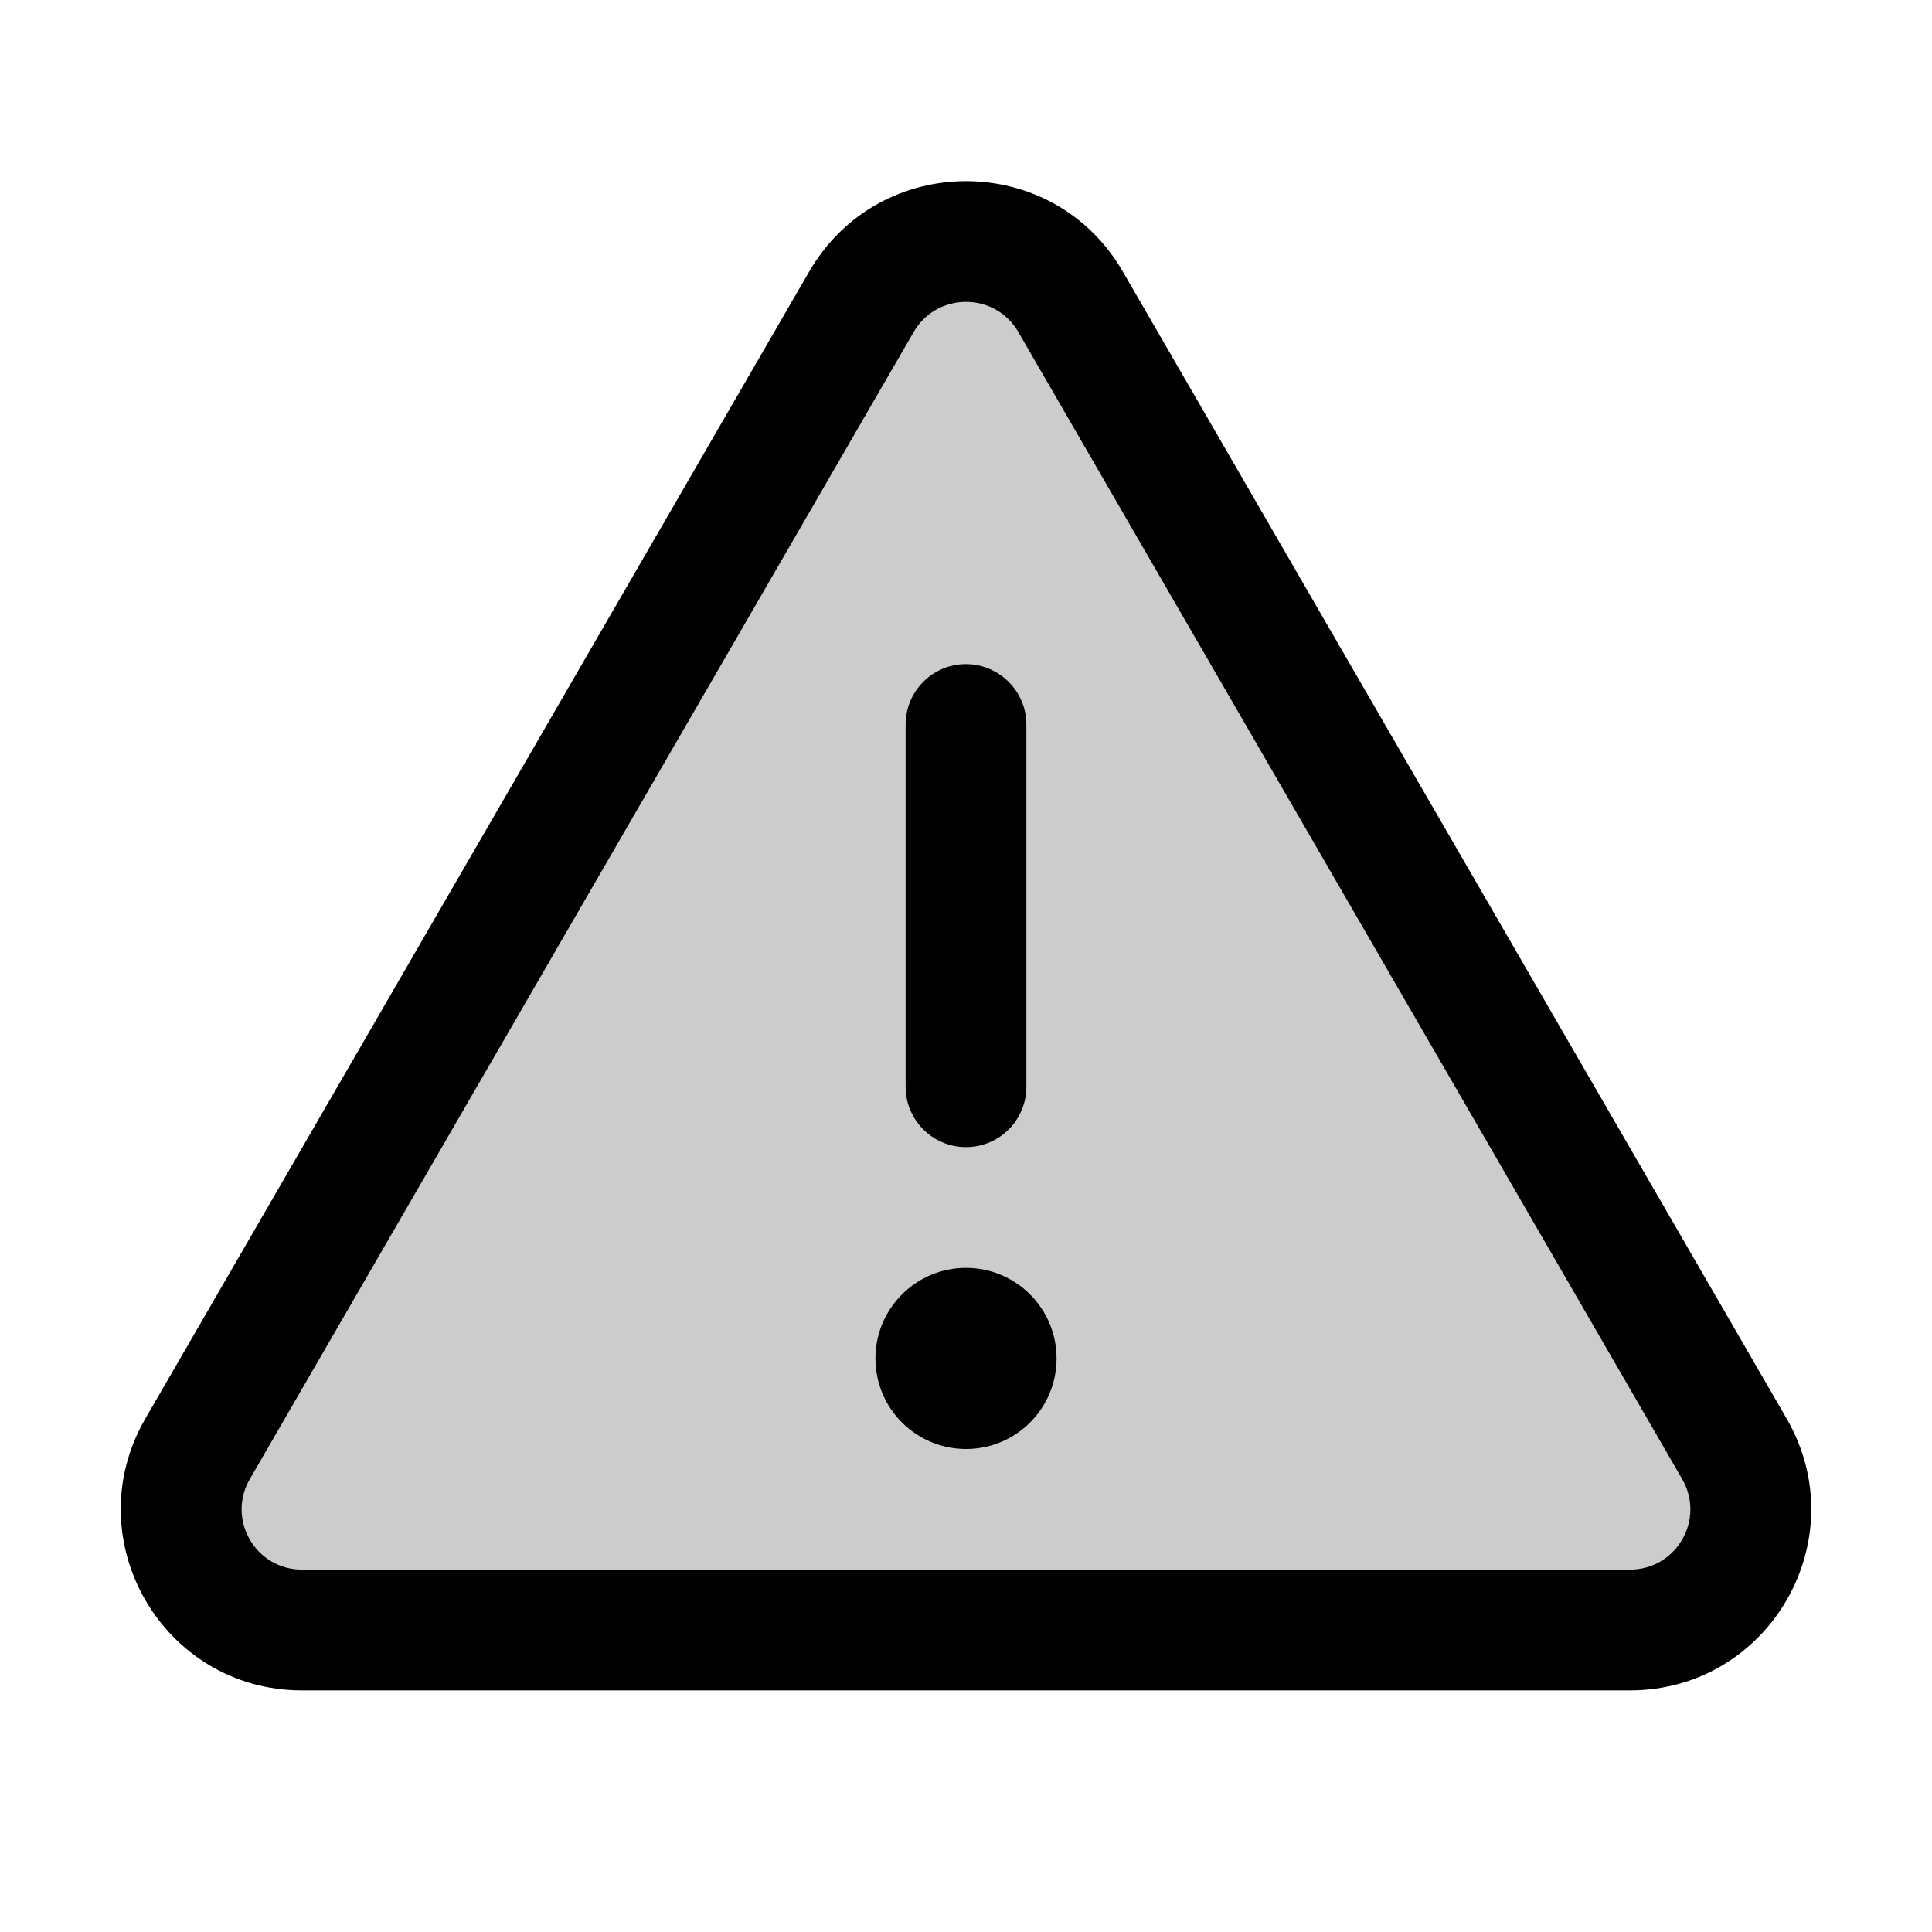 <svg xmlns="http://www.w3.org/2000/svg" width="16" height="16" viewBox="0 0 16 16">
  <g fill="none" fill-rule="evenodd">
    <polygon points="0 16 15.999 16 15.999 0 0 0"/>
    <path fill="#000" d="M7.134,2.499 L1.636,11.999 C1.25,12.666 1.731,13.499 2.501,13.499 L13.498,13.499 C14.269,13.499 14.749,12.666 14.363,11.999 L8.865,2.499 C8.48,1.834 7.52,1.834 7.134,2.499" opacity=".2"/>
    <path fill="#000" fill-rule="nonzero" d="M6.702,2.248 C7.281,1.251 8.721,1.251 9.298,2.248 L9.298,2.248 L14.796,11.748 C15.375,12.749 14.654,13.999 13.498,13.999 L13.498,13.999 L2.501,13.999 C1.346,13.999 0.625,12.749 1.204,11.748 L1.204,11.748 Z M8.433,2.749 C8.24,2.417 7.76,2.417 7.567,2.749 L7.567,2.749 L2.069,12.249 C1.876,12.583 2.116,12.999 2.501,12.999 L2.501,12.999 L13.498,12.999 C13.884,12.999 14.124,12.583 13.931,12.249 L13.931,12.249 Z M8,10.5 C8.415,10.5 8.75,10.836 8.75,11.25 C8.75,11.665 8.415,12 8,12 C7.586,12 7.25,11.665 7.25,11.25 C7.25,10.836 7.586,10.5 8,10.5 Z M8,5.5 C8.245,5.5 8.449,5.677 8.492,5.91 L8.5,6 L8.5,9 C8.5,9.276 8.276,9.5 8,9.5 C7.754,9.5 7.55,9.323 7.508,9.09 L7.5,9 L7.5,6 C7.5,5.724 7.723,5.5 8,5.5 Z"/>
  </g>
</svg>
